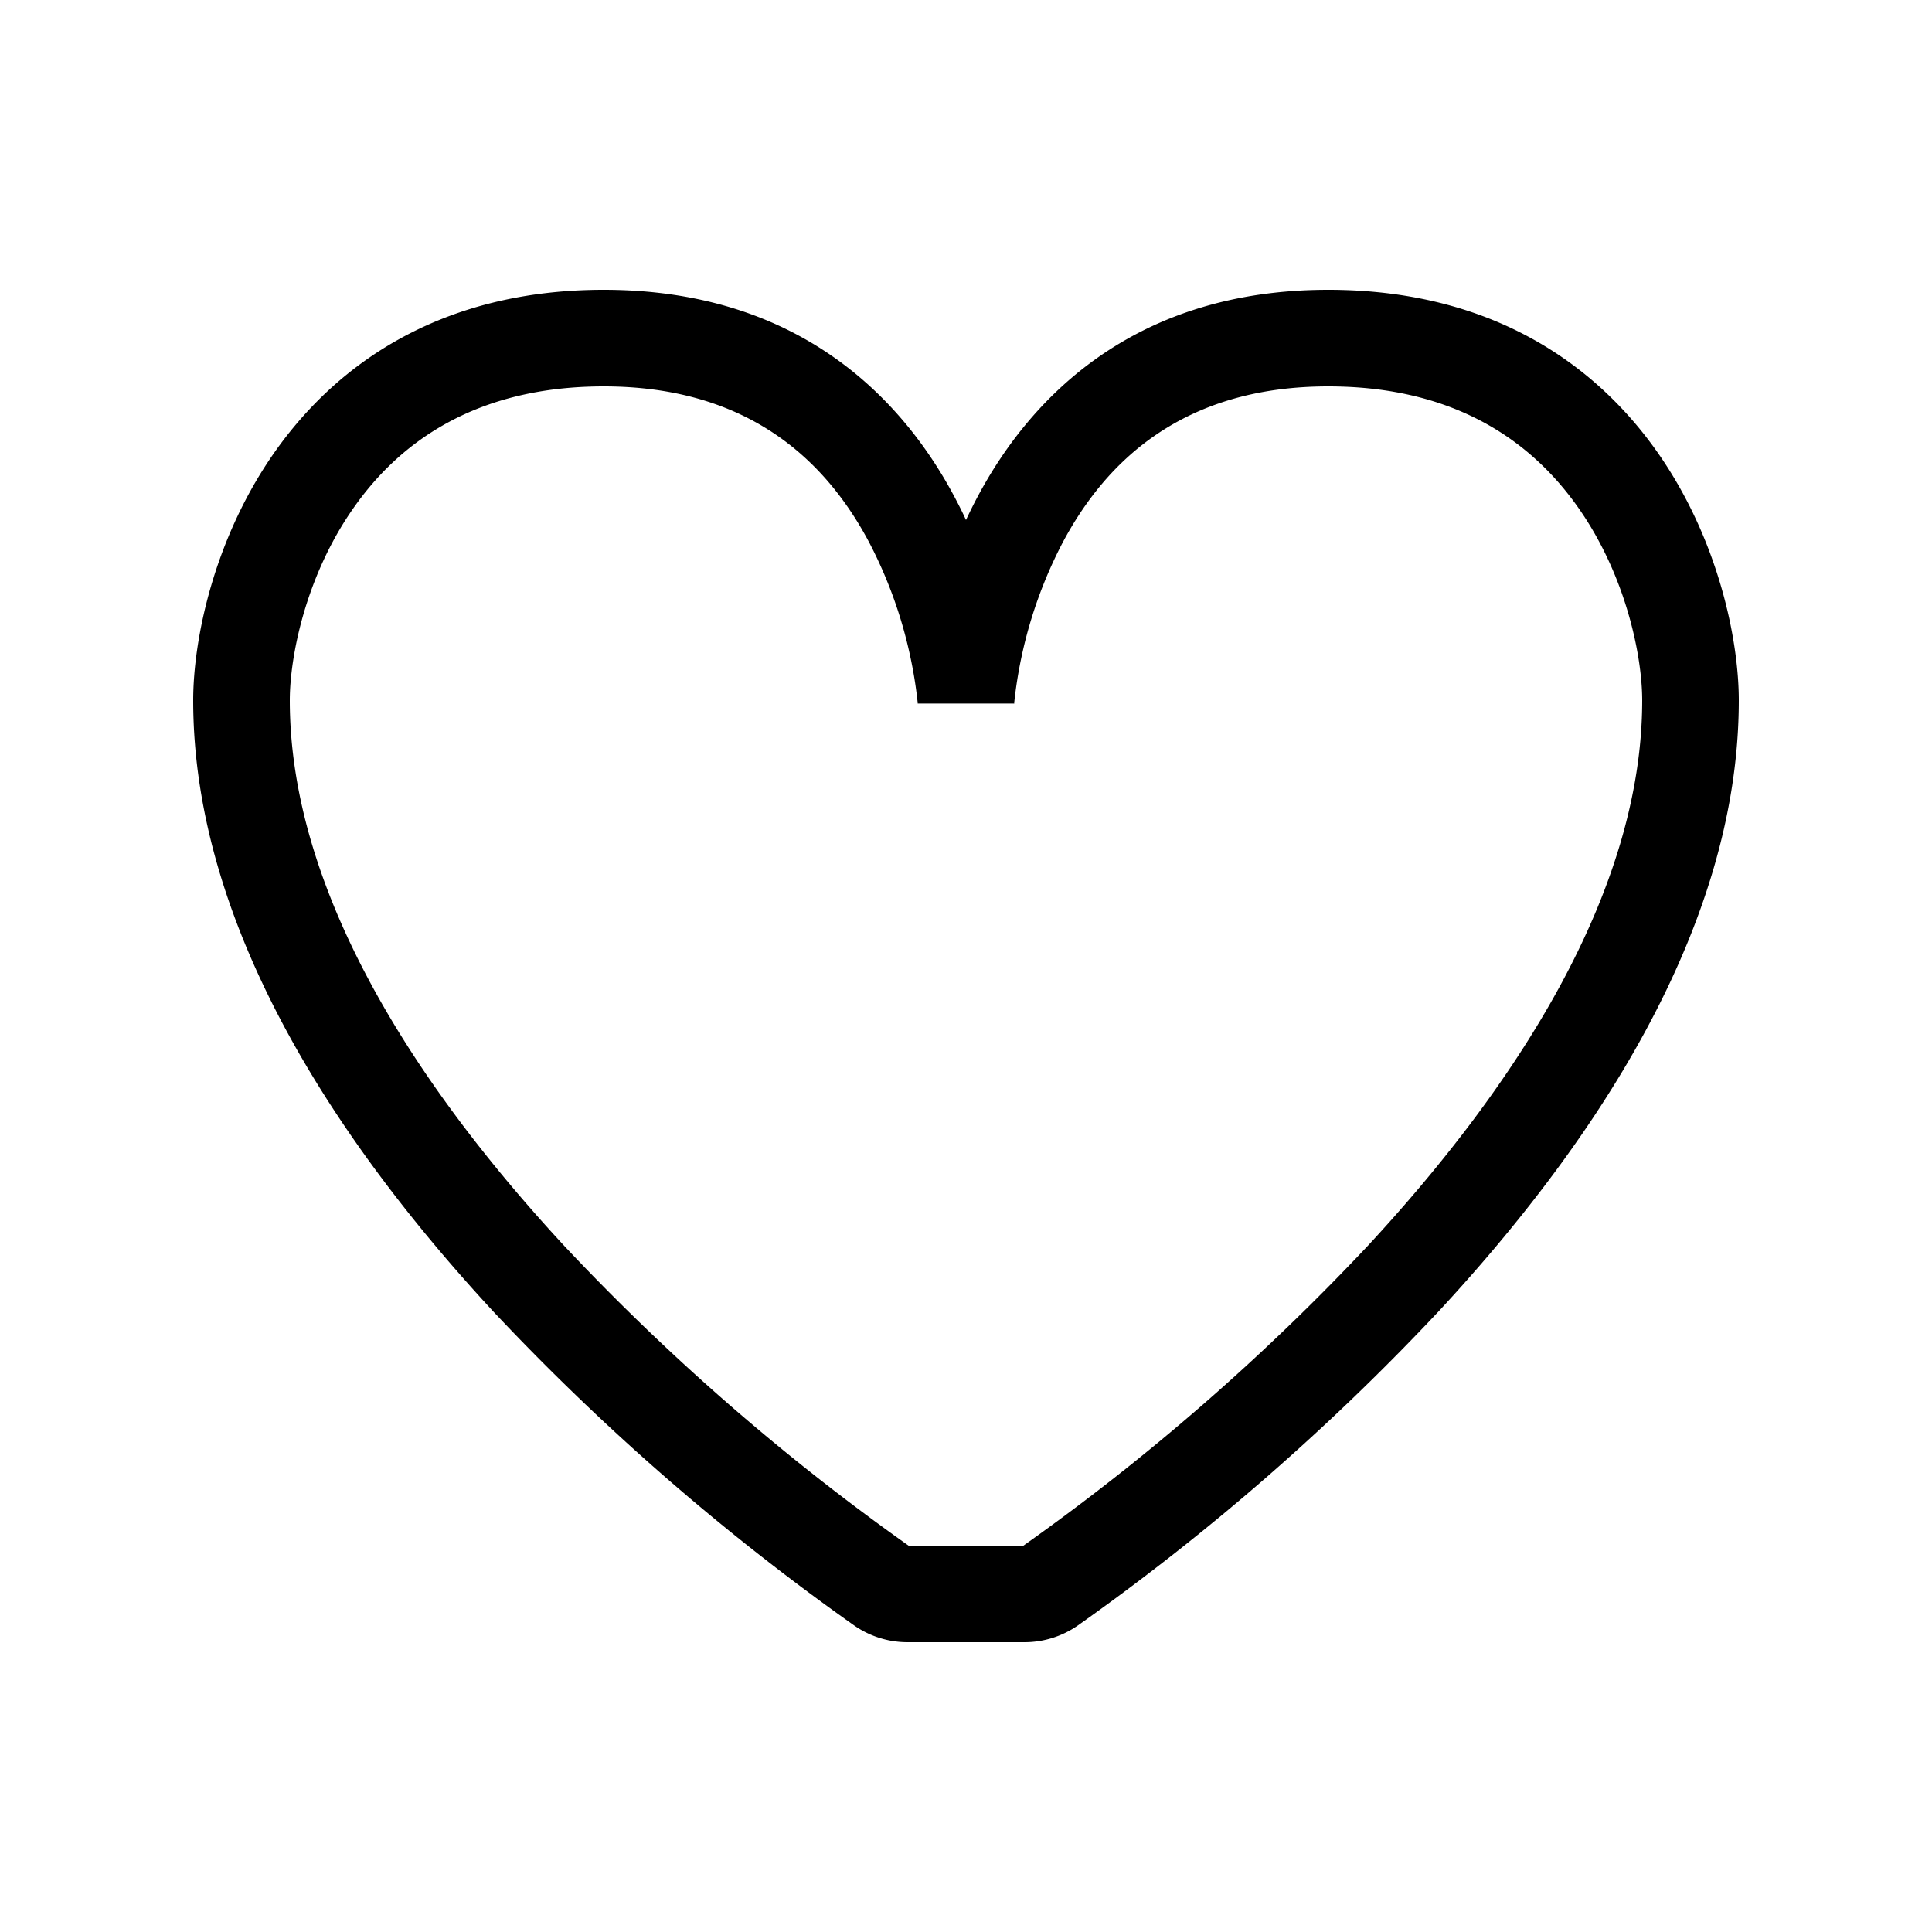 <svg xmlns="http://www.w3.org/2000/svg" width="20" height="20" viewBox="0 0 20 20"><path d="M2.84 4.685C3.49 3.759 4.574 3 6.25 3c1.978 0 3.064 1.08 3.629 2.14.043.081.084.162.121.243a4.98 4.98 0 0 1 .121-.243C10.686 4.08 11.773 3 13.75 3c1.676 0 2.761.76 3.41 1.685.63.899.84 1.94.84 2.565 0 2.387-1.547 4.643-3.108 6.326a24.62 24.62 0 0 1-3.736 3.252.967.967 0 0 1-.557.172H9.4a.966.966 0 0 1-.557-.173 24.612 24.612 0 0 1-3.736-3.25C3.548 11.892 2 9.636 2 7.25c0-.625.21-1.666.84-2.565zm7.655 2.598H9.5V7.28l-.002-.023a4.558 4.558 0 0 0-.08-.484 4.642 4.642 0 0 0-.423-1.163C8.561 4.794 7.773 4 6.25 4c-1.324 0-2.114.578-2.59 1.258C3.163 5.965 3 6.8 3 7.25c0 1.986 1.314 3.998 2.841 5.647A23.63 23.63 0 0 0 9.405 16h1.19a23.628 23.628 0 0 0 3.564-3.103C15.687 11.248 17 9.237 17 7.25c0-.451-.164-1.285-.66-1.992C15.864 4.579 15.073 4 13.75 4c-1.522 0-2.31.794-2.746 1.61a4.643 4.643 0 0 0-.503 1.647l-.002.023v.004h-.005z"/></svg>